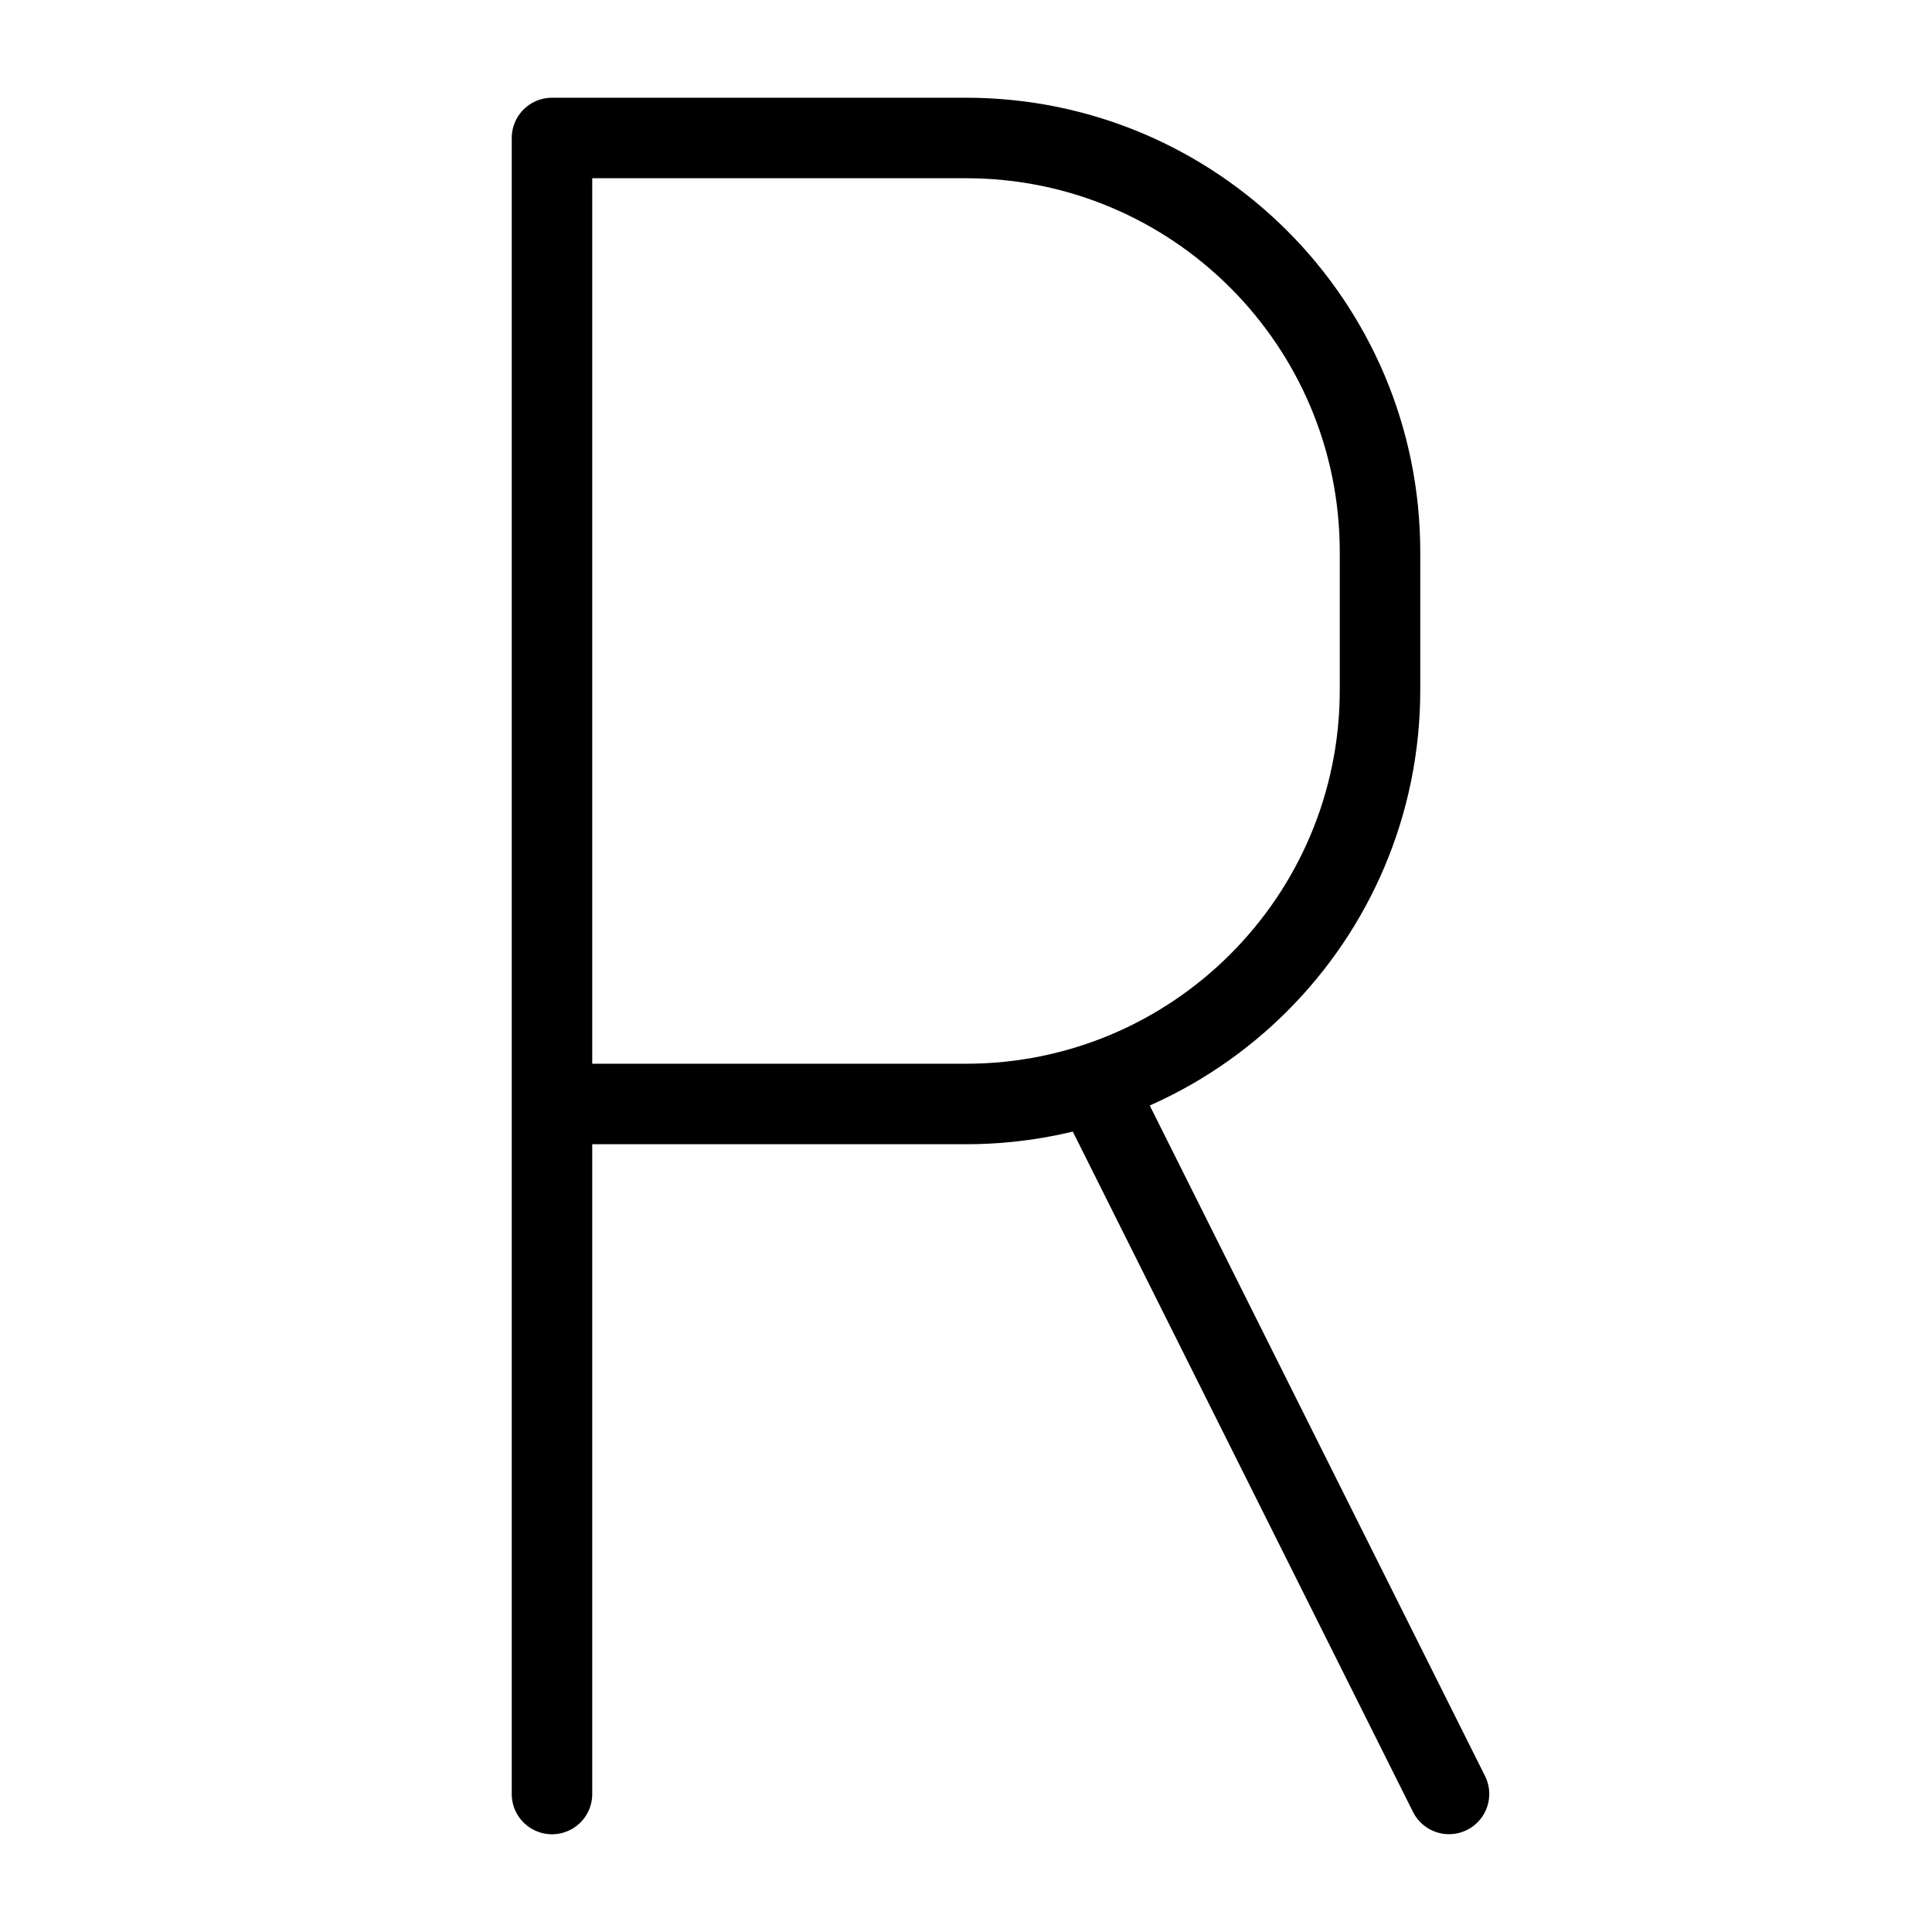 <svg xmlns="http://www.w3.org/2000/svg" fill="none" viewBox="0 0 24 24" id="R--Streamline-Ultimate.svg" height="24" width="24"><desc>R Streamline Icon: https://streamlinehq.com</desc><path stroke="#000000" stroke-linecap="round" stroke-linejoin="round" d="M6.857 22.286V13.714m0 0V1.714h5.143c2.84 0 5.143 2.303 5.143 5.143v1.714c0 2.84 -2.303 5.143 -5.143 5.143H6.857ZM13.714 13.714l4.286 8.571" stroke-width="1"></path></svg>